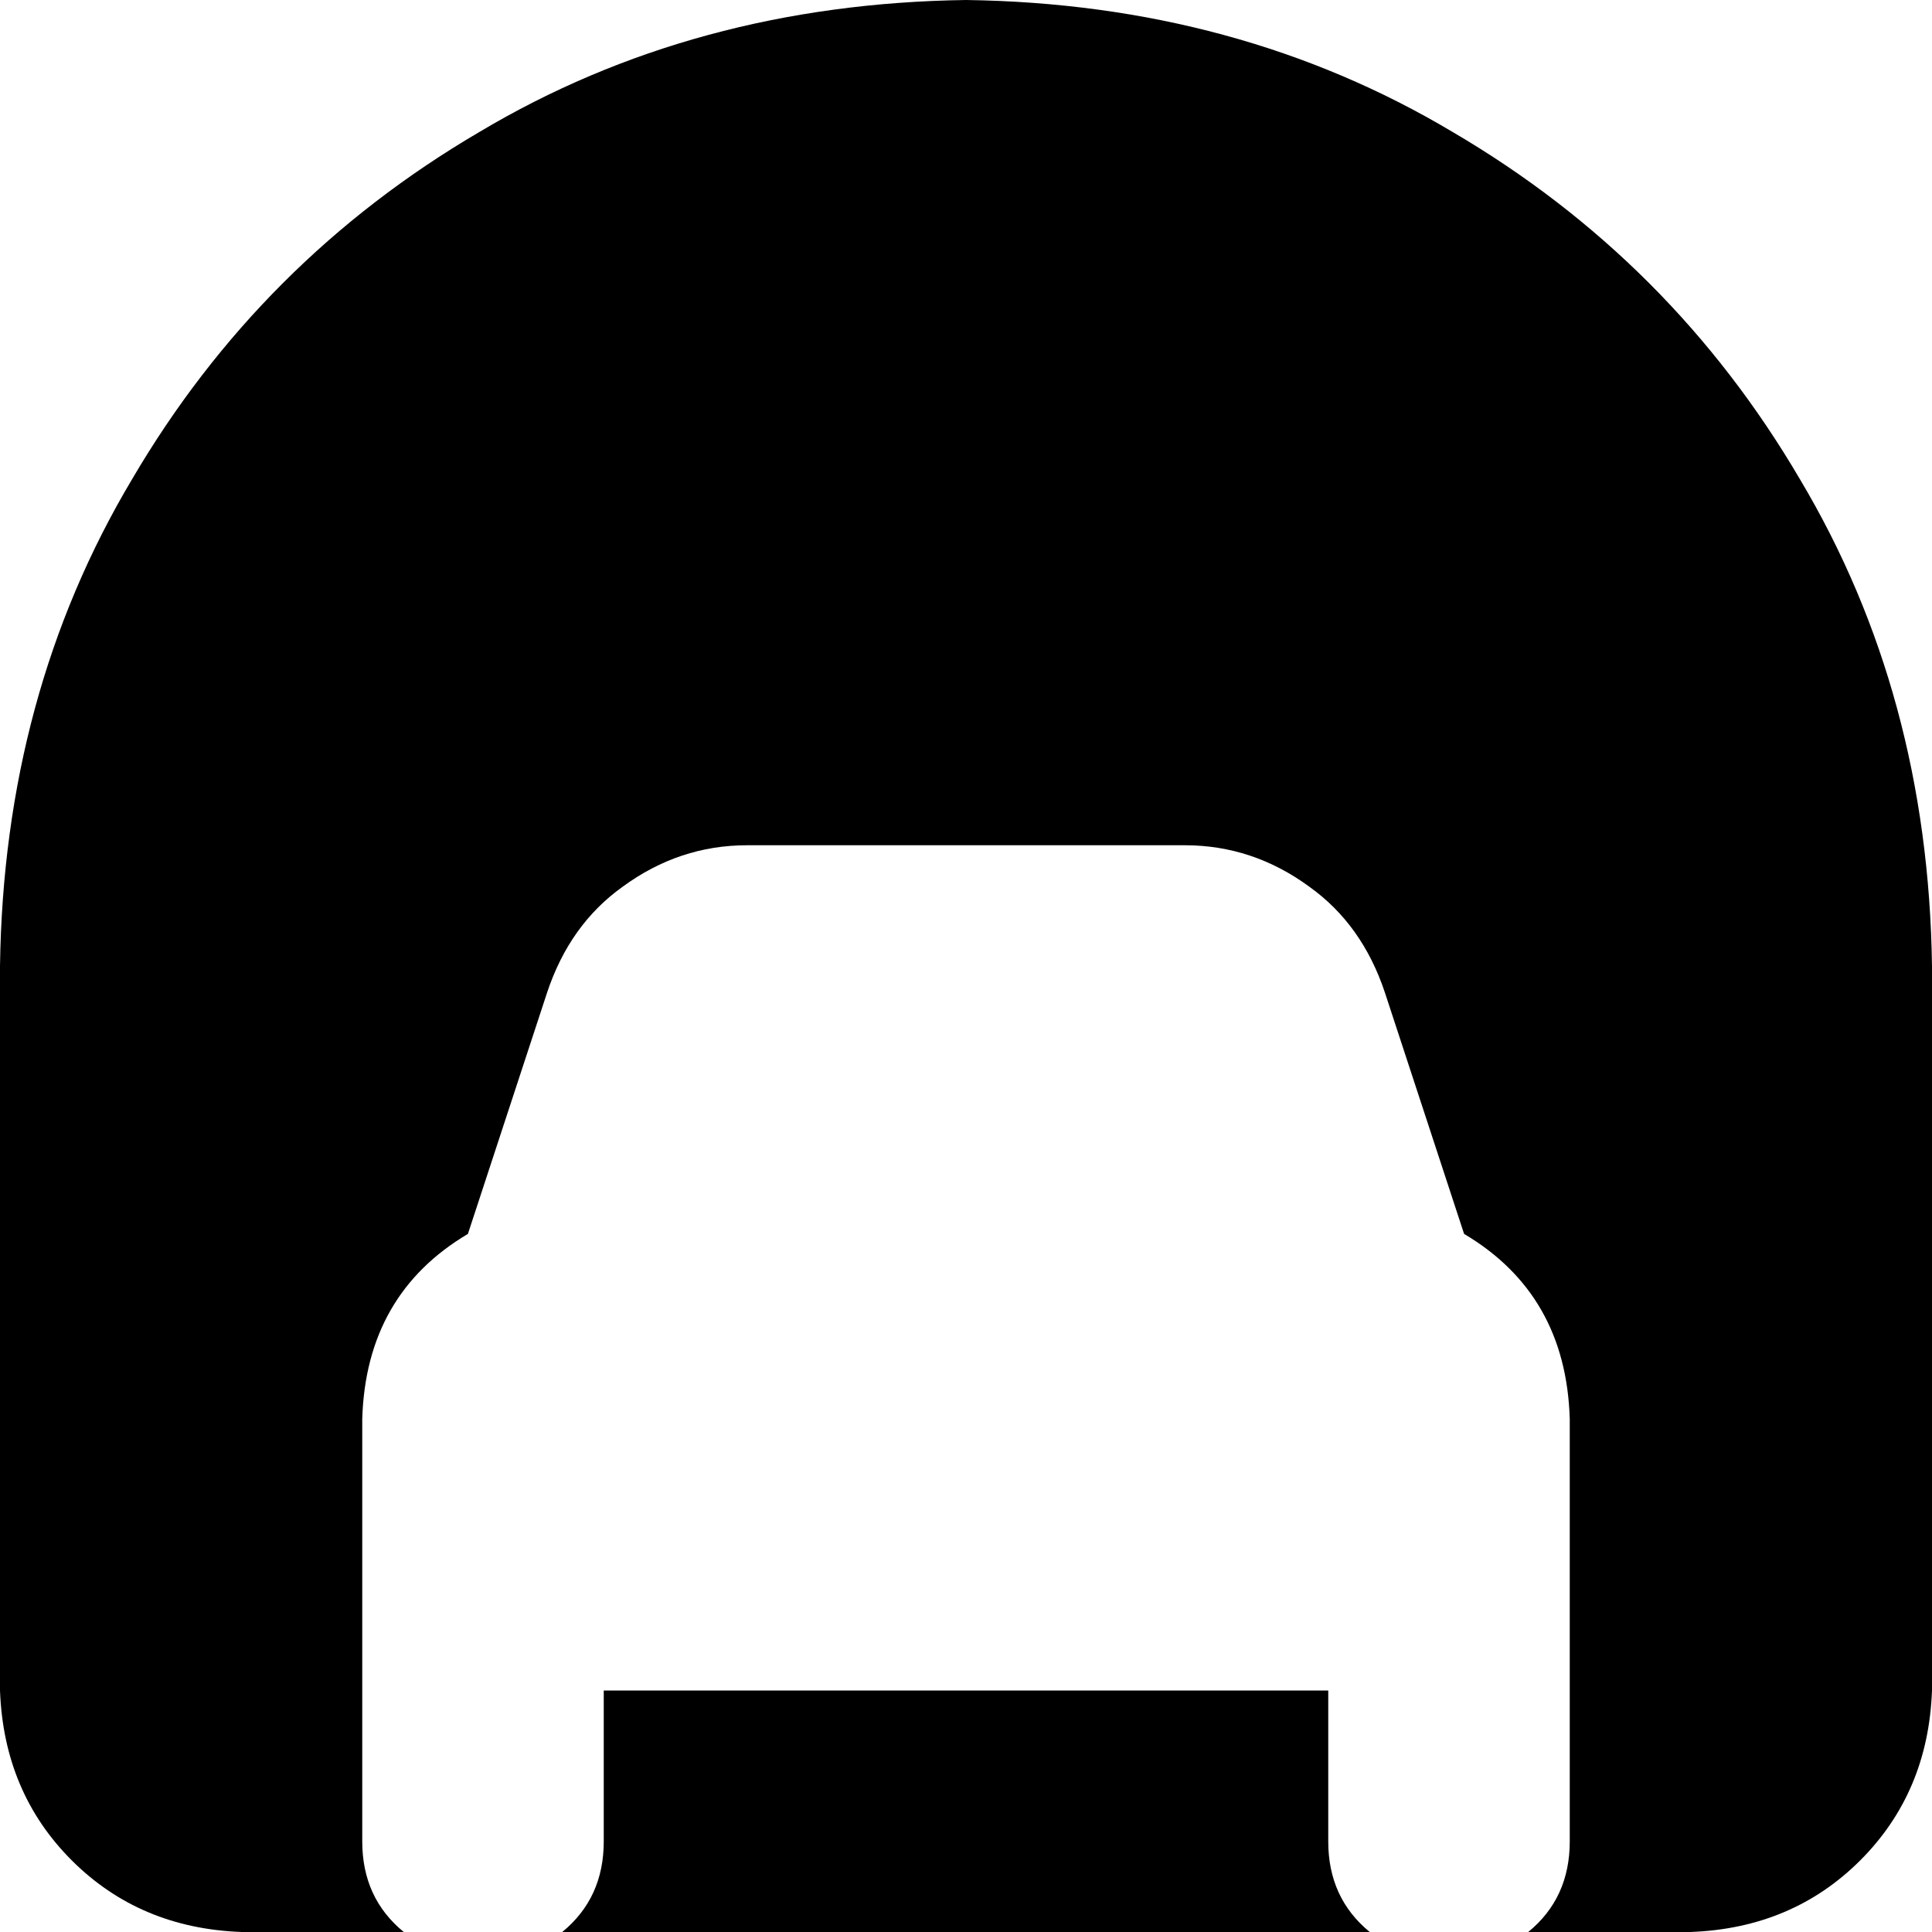 <svg xmlns="http://www.w3.org/2000/svg" viewBox="0 0 512 512">
    <path d="M 256 0 Q 184 1 127 35 L 127 35 Q 69 69 35 127 L 35 127 Q 1 184 0 256 L 0 448 Q 1 475 19 493 Q 37 511 64 512 L 107 512 Q 96 503 96 488 L 96 376 Q 97 343 124 327 L 145 263 Q 151 245 165 235 Q 180 224 198 224 L 314 224 Q 332 224 347 235 Q 361 245 367 263 L 388 327 Q 415 343 416 376 L 416 488 Q 416 503 405 512 L 448 512 Q 475 511 493 493 Q 511 475 512 448 L 512 256 Q 511 184 477 127 Q 443 69 385 35 Q 328 1 256 0 L 256 0 Z M 363 512 Q 352 503 352 488 L 352 448 L 160 448 L 160 488 Q 160 503 149 512 L 363 512 L 363 512 Z"/>
</svg>
